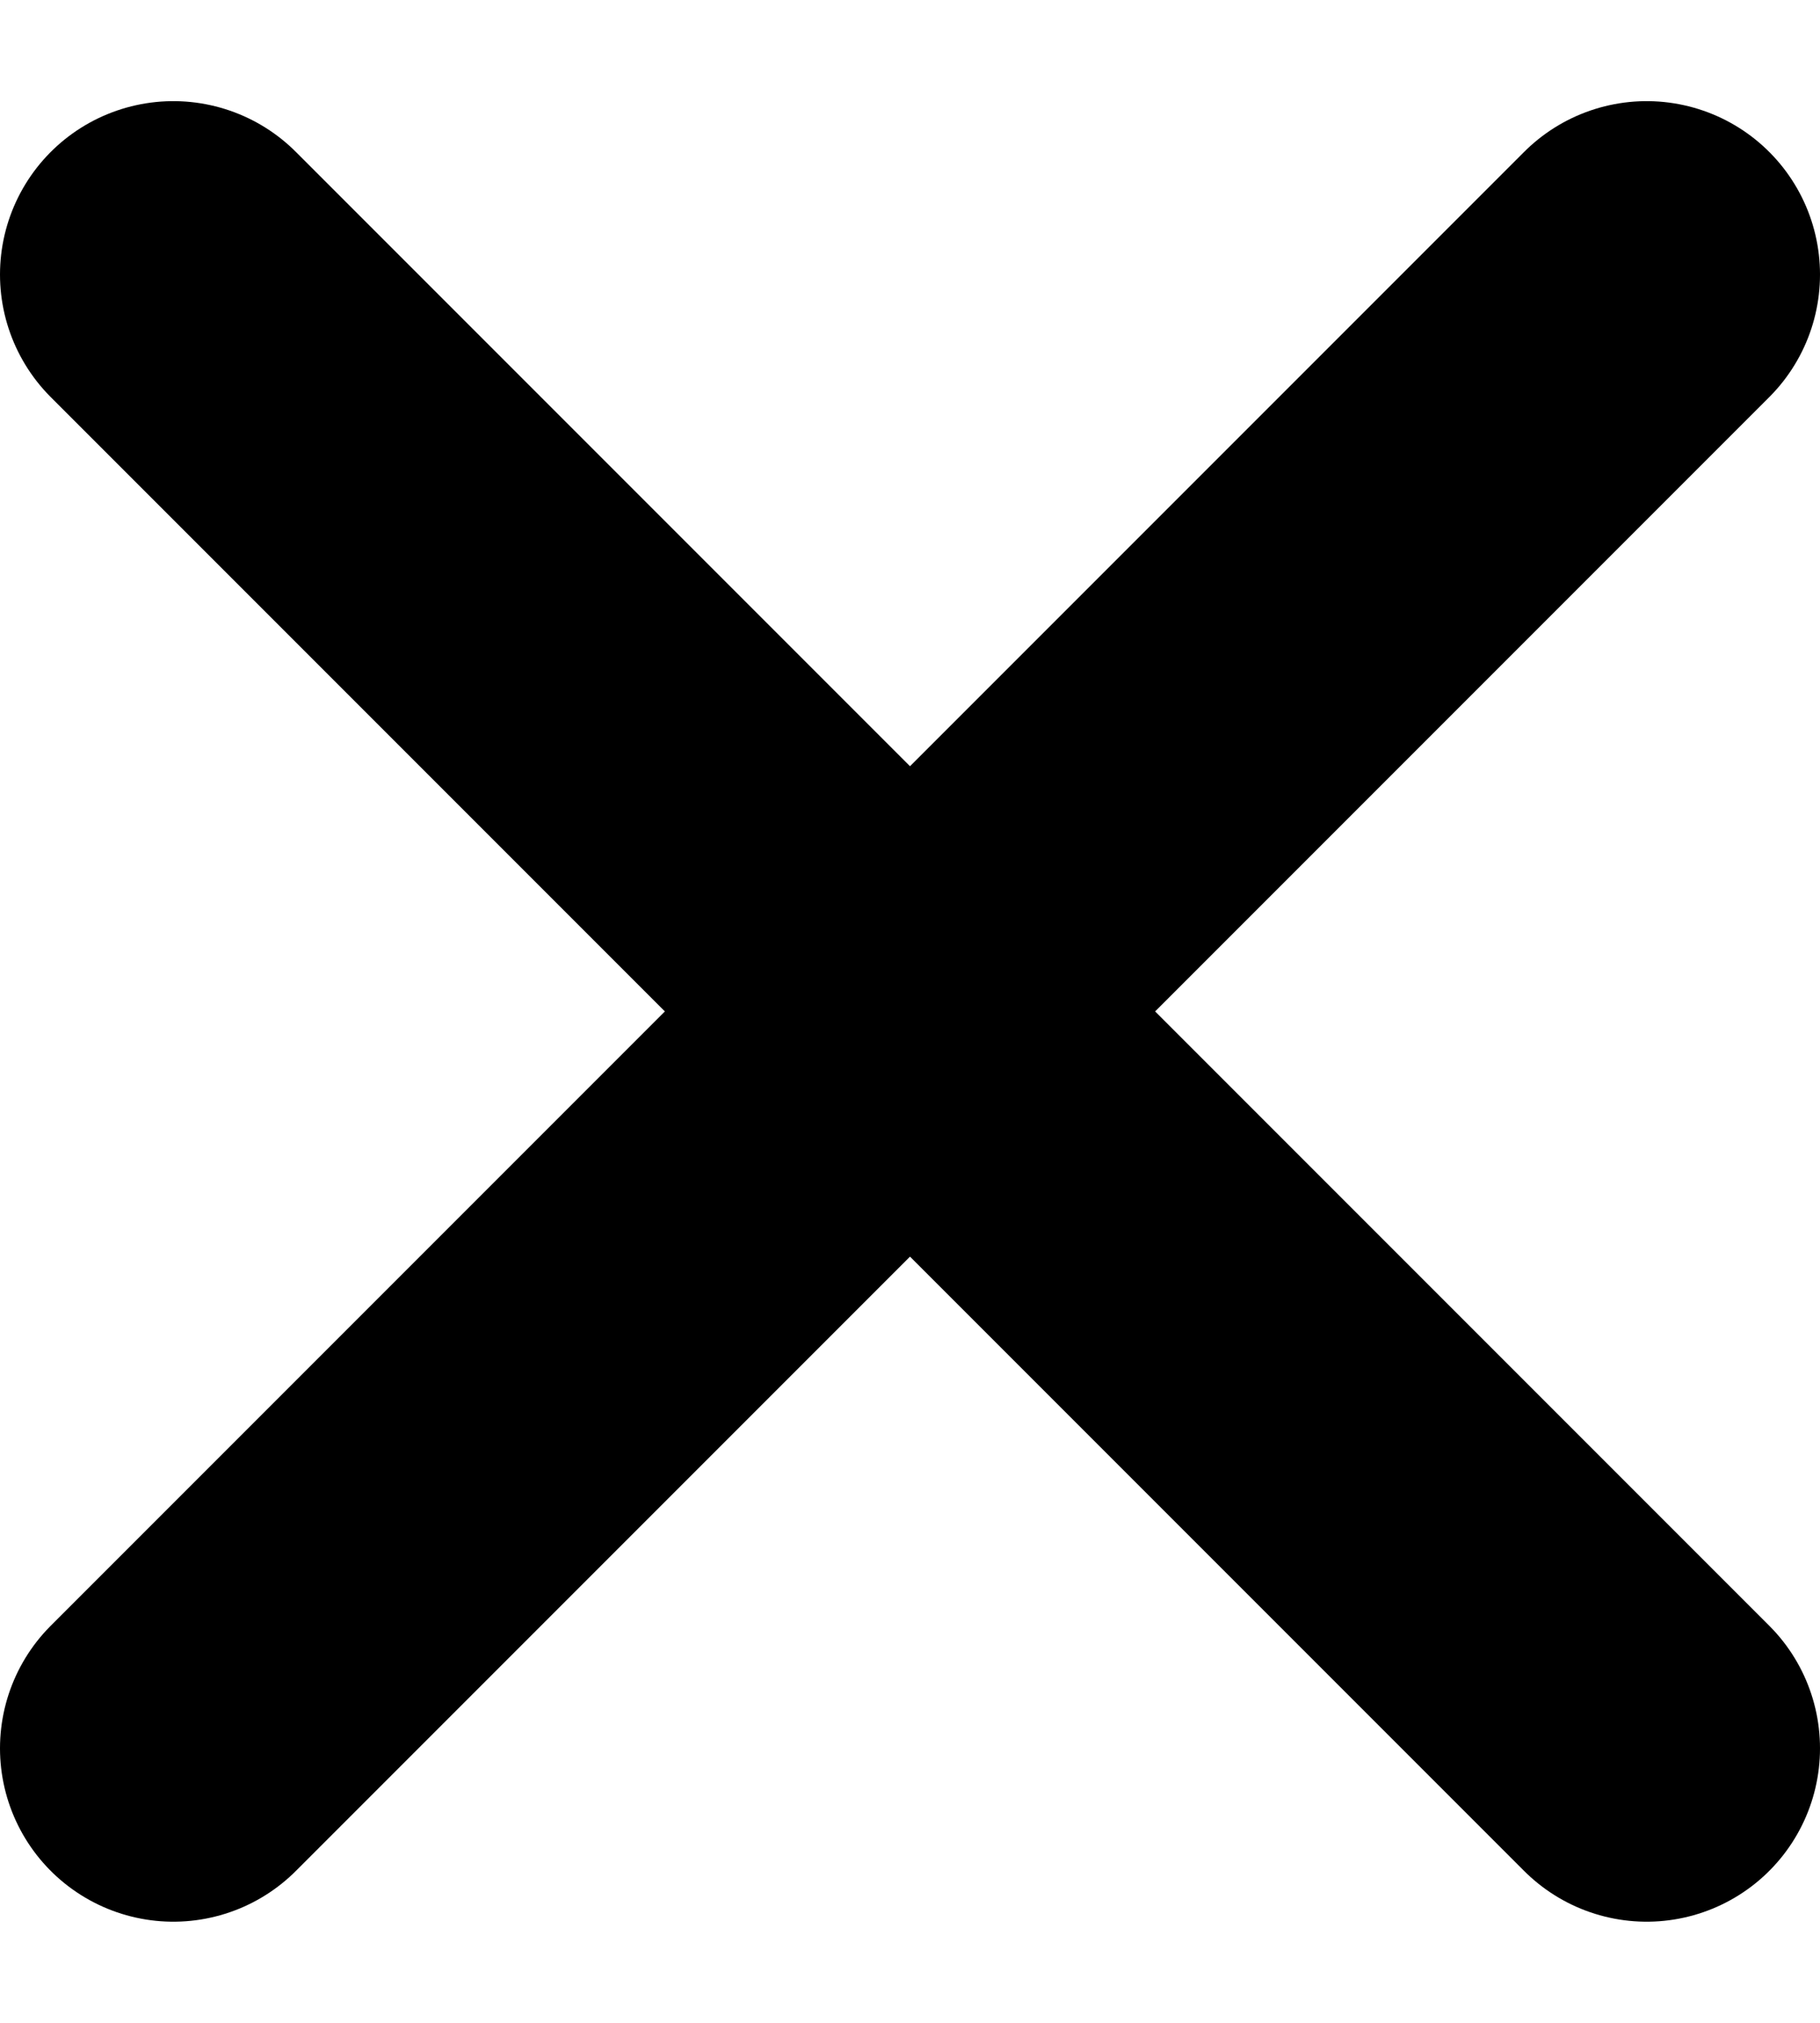 <svg width="18" height="20" viewBox="0 0 42 42" fill="none" xmlns="http://www.w3.org/2000/svg">
<path d="M4 38L38 4M4 4L38 38L4 4Z" stroke="black" stroke-width="8" stroke-linecap="round" stroke-linejoin="round"/>
</svg>
